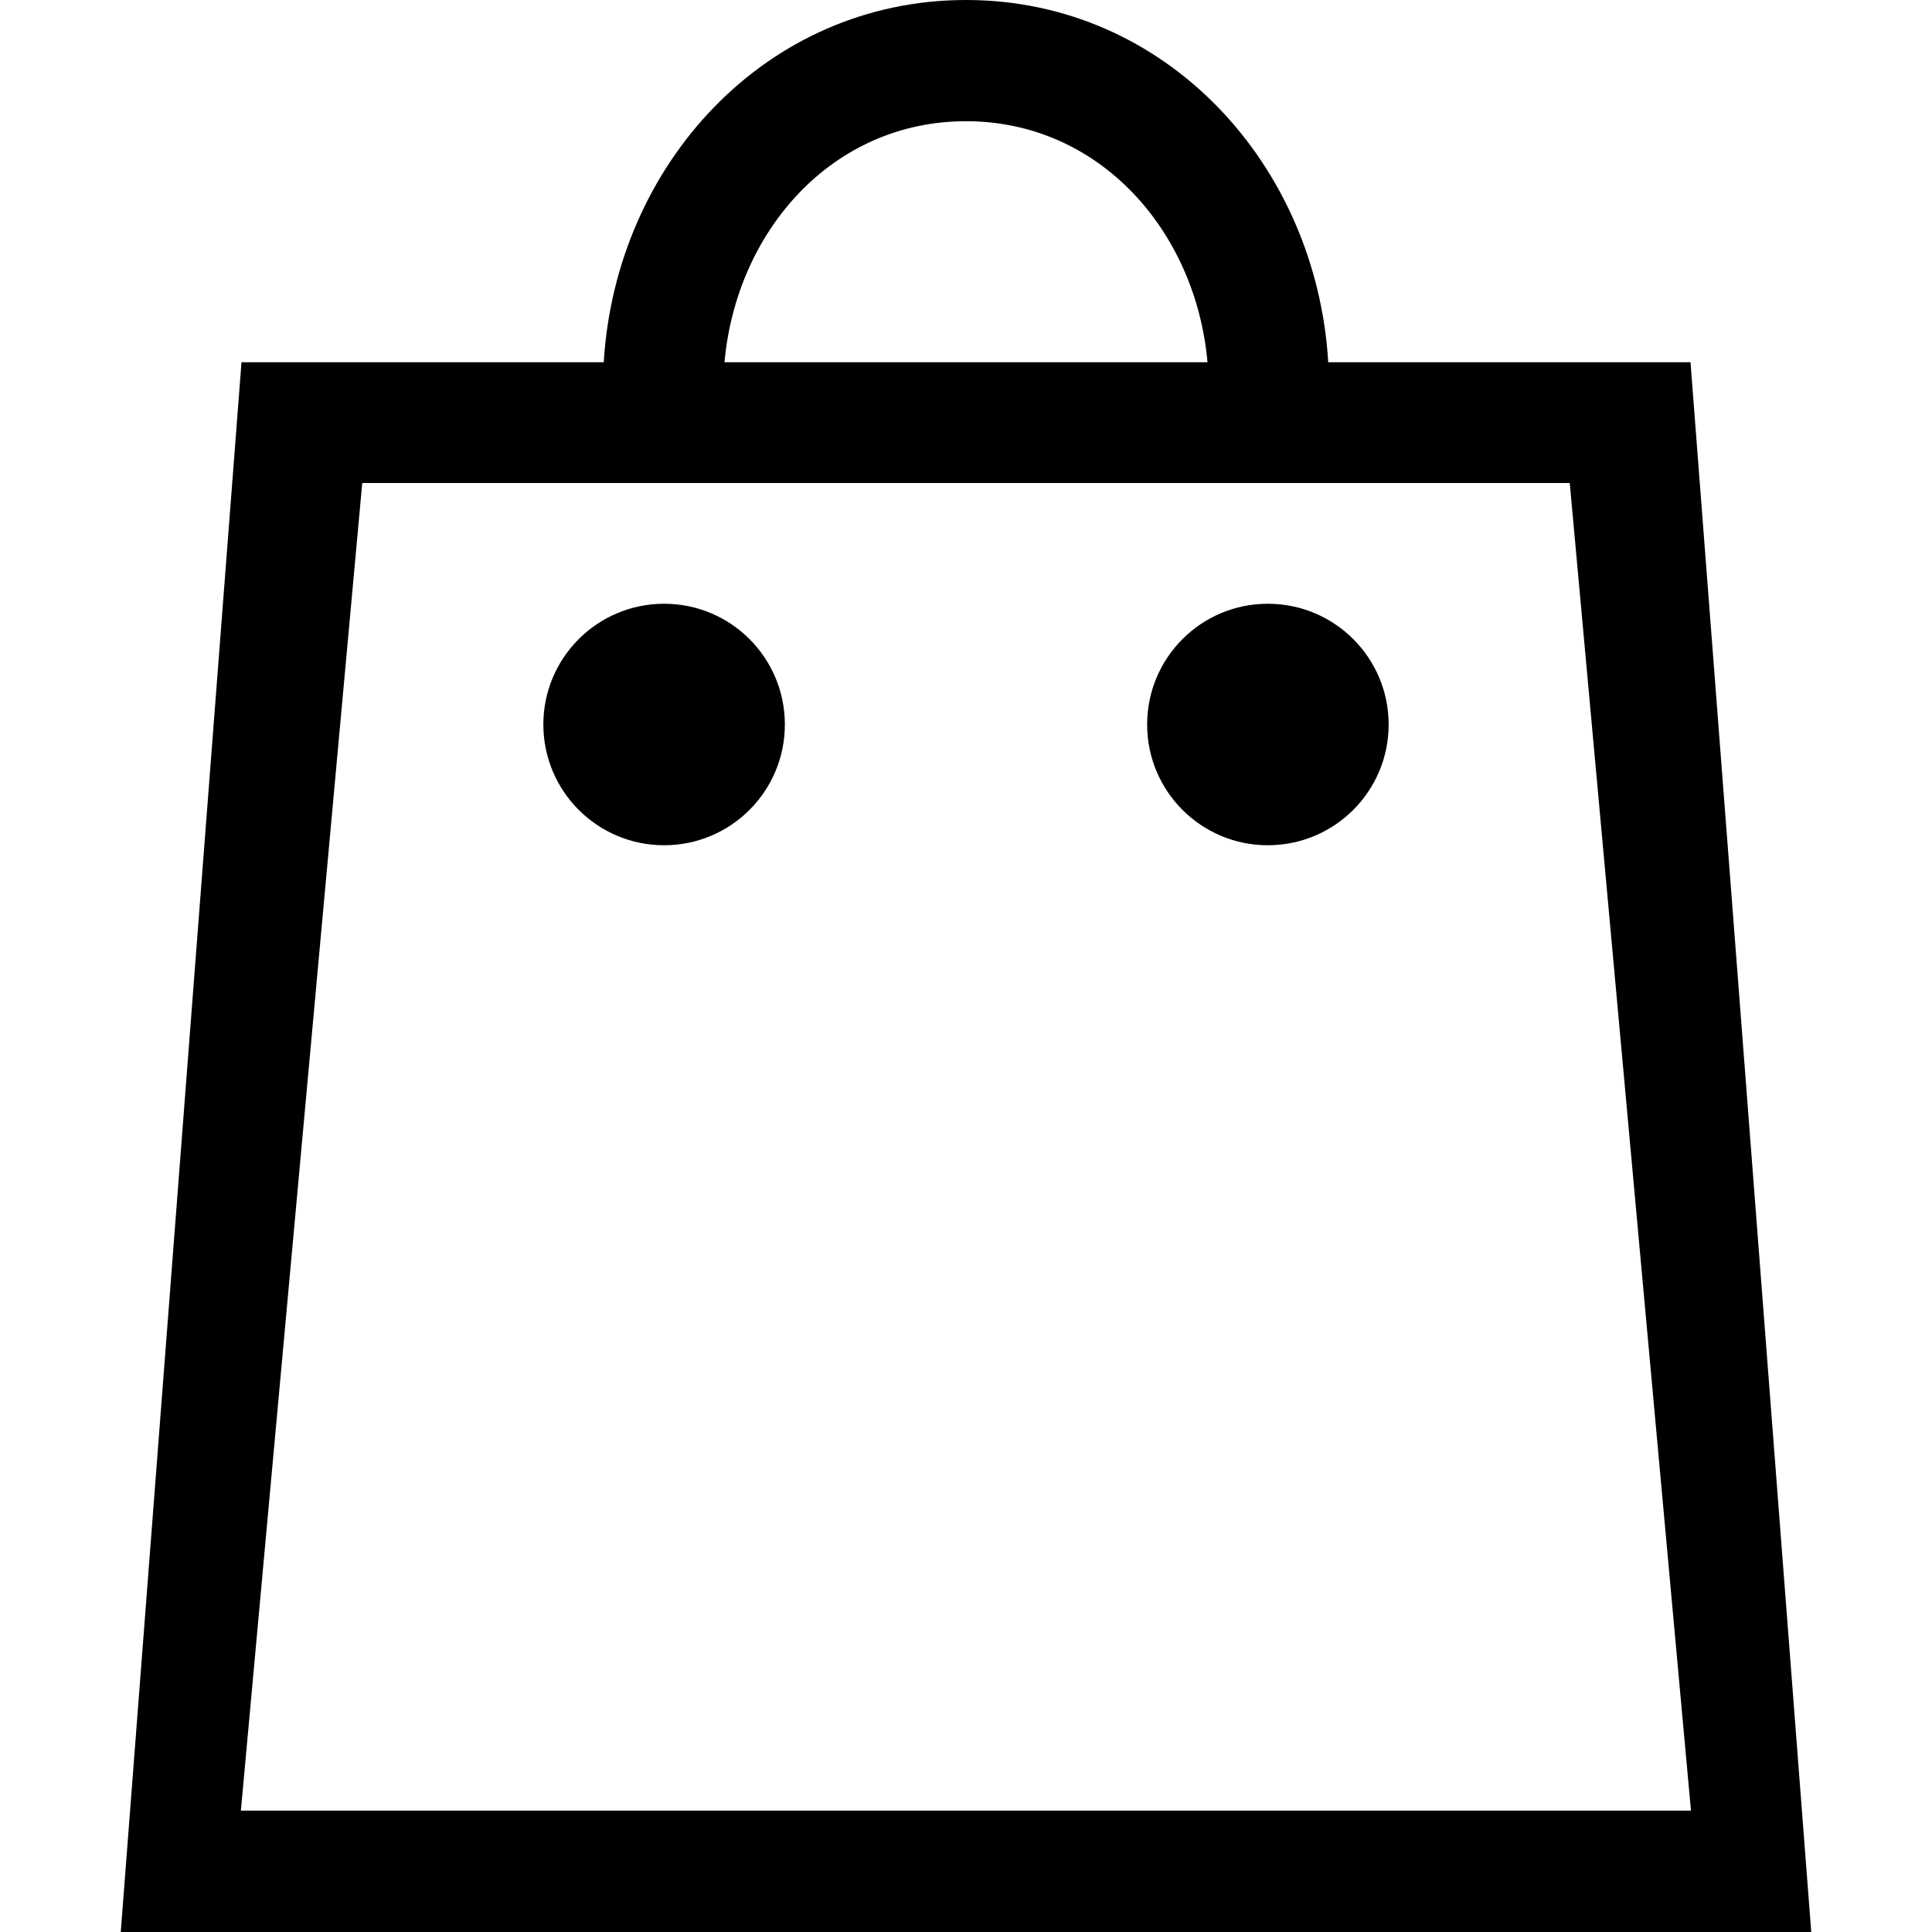 <?xml version="1.0" encoding="UTF-8"?>
<svg xmlns="http://www.w3.org/2000/svg" xmlns:xlink="http://www.w3.org/1999/xlink" width="50px" height="50px" viewBox="0 0 50 50" version="1.1">
<g id="surface1">
<path style=" stroke:none;fill-rule:nonzero;fill:rgb(0%,0%,0%);fill-opacity:1;" d="M 43.75 9.375 L 34.375 9.375 C 34.066 4.254 30.176 0 25 0 C 19.824 0 15.934 4.254 15.625 9.375 L 6.25 9.375 L 3.125 50 L 46.875 50 Z M 25 3.137 C 28.457 3.137 30.949 5.98 31.25 9.375 L 18.75 9.375 C 19.055 5.98 21.539 3.137 25 3.137 Z M 9.375 12.5 L 40.625 12.5 L 43.762 46.859 L 6.234 46.859 Z M 17.188 15.625 C 15.461 15.625 14.062 17.023 14.062 18.75 C 14.062 20.477 15.461 21.875 17.188 21.875 C 18.914 21.875 20.312 20.477 20.312 18.75 C 20.312 17.023 18.914 15.625 17.188 15.625 Z M 32.812 15.625 C 31.086 15.625 29.688 17.023 29.688 18.75 C 29.688 20.477 31.086 21.875 32.812 21.875 C 34.539 21.875 35.938 20.477 35.938 18.75 C 35.938 17.023 34.539 15.625 32.812 15.625 Z M 32.812 15.625 "/>
</g>
</svg>
